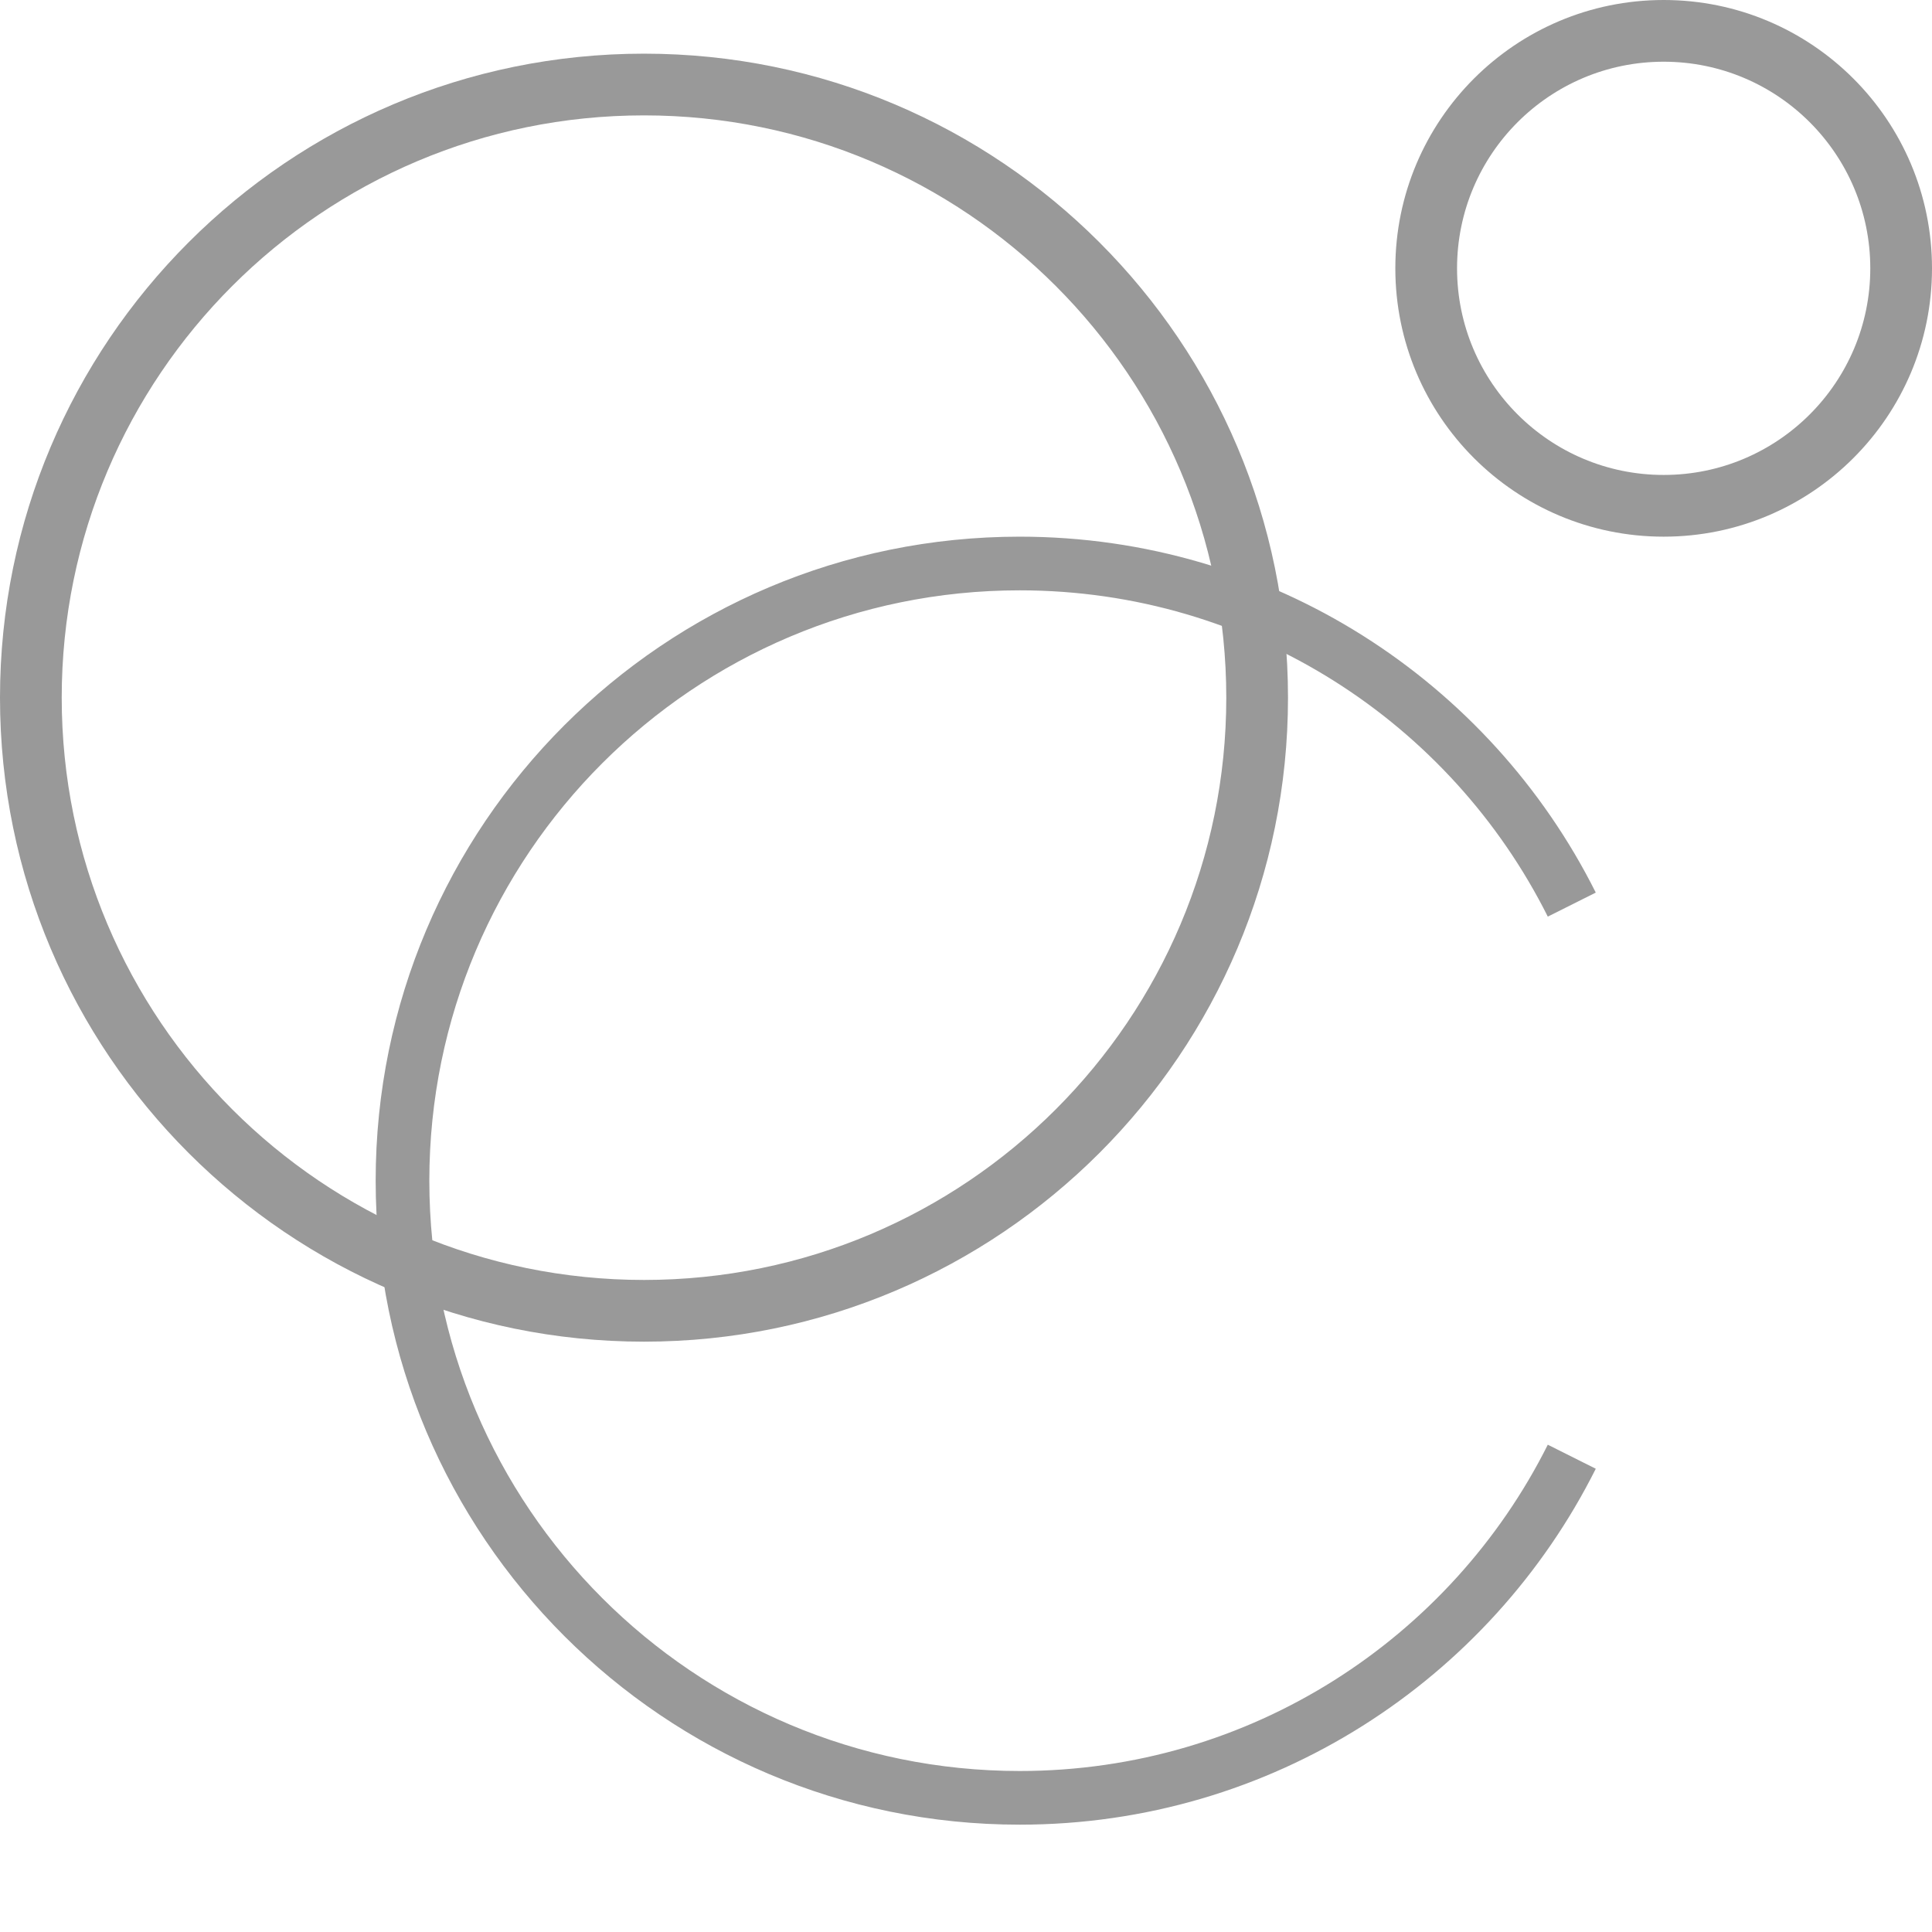 <svg xmlns="http://www.w3.org/2000/svg" width="36" height="36" viewBox="0 0 36 36">
  <g fill="none" fill-rule="evenodd">
    <rect width="36" height="36"/>
    <g fill="#999" fill-rule="nonzero">
      <path d="M12,23.85 C17.992,23.85 22.85,18.992 22.85,13 C22.85,7.008 17.992,2.15 12,2.15 C6.008,2.15 1.15,7.008 1.15,13 C1.15,18.992 6.008,23.85 12,23.85 Z M12,25 C5.373,25 0,19.627 0,13 C0,6.373 5.373,1 12,1 C18.627,1 24,6.373 24,13 C24,19.627 18.627,25 12,25 Z"/>
      <path d="M29.735 16.632C27.765 12.7 23.698 10 19 10 12.373 10 7 15.373 7 22 7 28.627 12.373 34 19 34 23.698 34 27.765 31.3 29.735 27.368L28.841 26.92C27.035 30.525 23.306 33 19 33 12.925 33 8 28.075 8 22 8 15.925 12.925 11 19 11 23.306 11 27.035 13.475 28.841 17.08L29.735 16.632zM31 8.85C33.126 8.85 34.85 7.126 34.85 5 34.85 2.874 33.126 1.15 31 1.15 28.874 1.15 27.15 2.874 27.15 5 27.15 7.126 28.874 8.85 31 8.85zM31 10C28.239 10 26 7.761 26 5 26 2.239 28.239 0 31 0 33.761 0 36 2.239 36 5 36 7.761 33.761 10 31 10z"/>
    </g>
  </g>
</svg>
